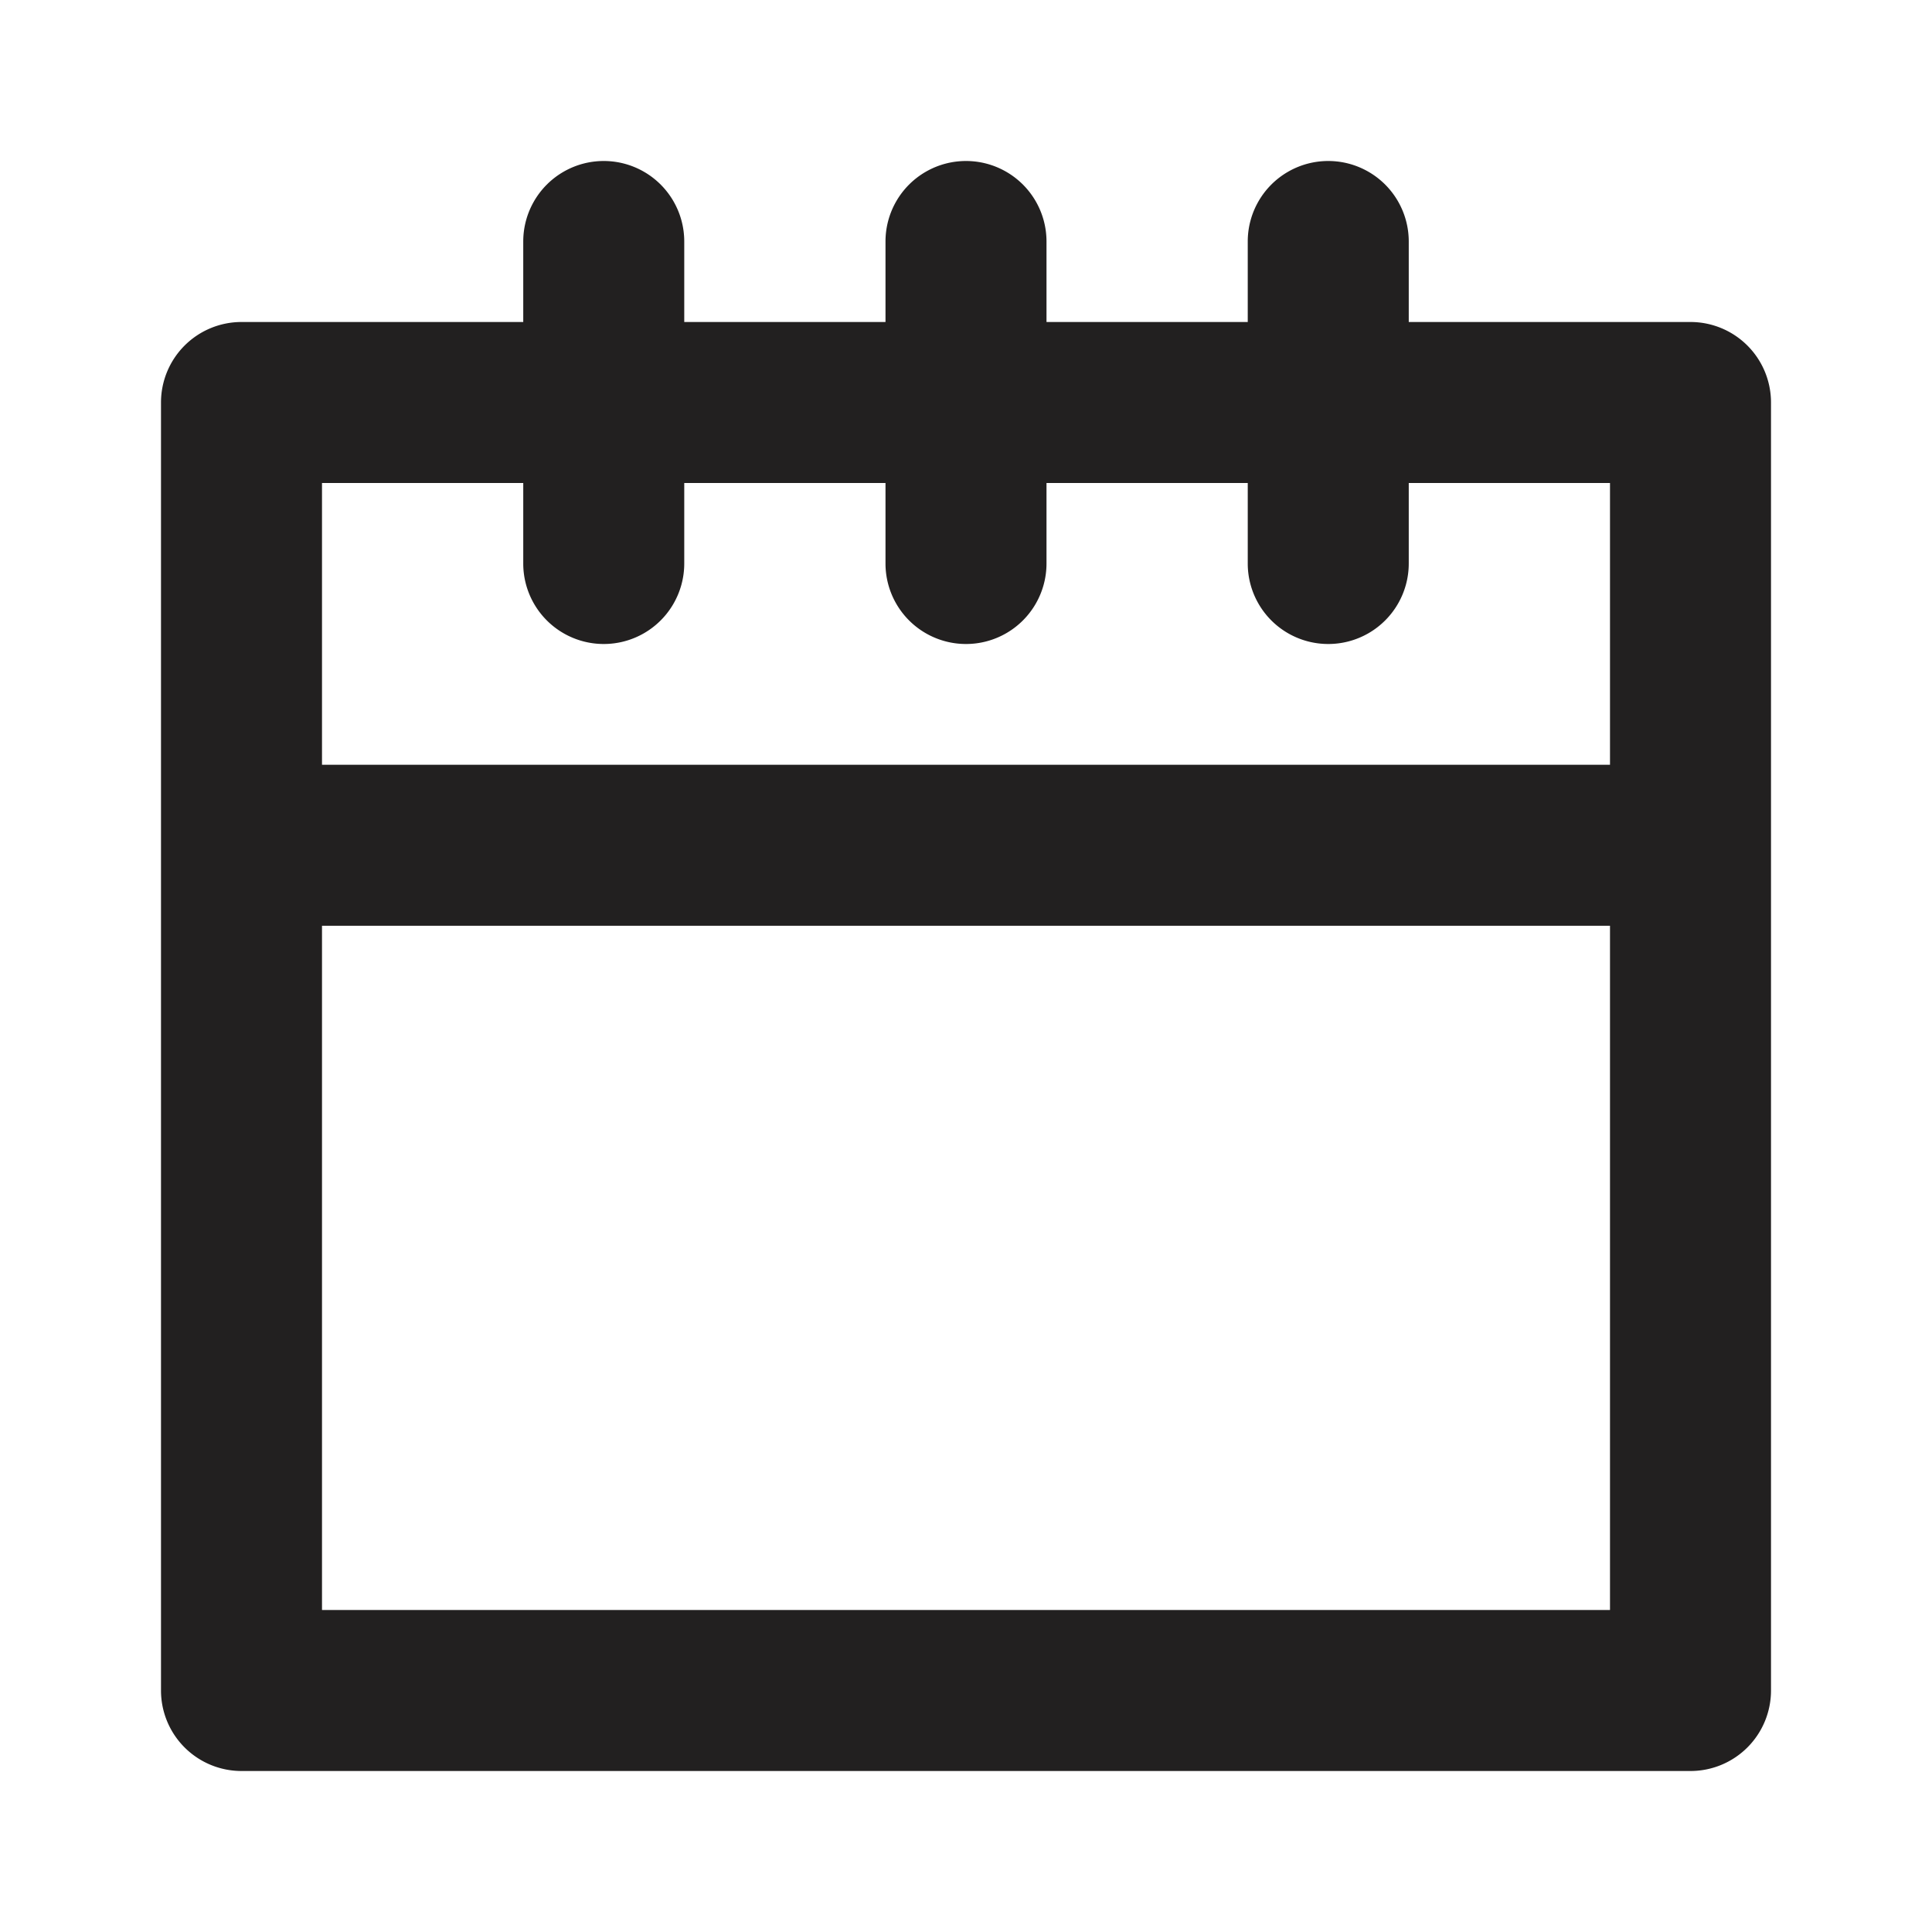 <svg xmlns="http://www.w3.org/2000/svg" viewBox="0 0 24 24"><path fill="#222020" d="M17.5 4V3a1 1 0 0 0-2 0v1H13V3a1 1 0 0 0-2 0v1H8.5V3a1 1 0 0 0-2 0v1H3a1 1 0 0 0-1 1v16a1 1 0 0 0 1 1h18a1 1 0 0 0 1-1V5a1 1 0 0 0-1-1zm-11 2v1a1 1 0 0 0 2 0V6H11v1a1 1 0 0 0 2 0V6h2.5v1a1 1 0 0 0 2 0V6H20v3.5H4V6zM4 20v-8.5h16V20z"/></svg>